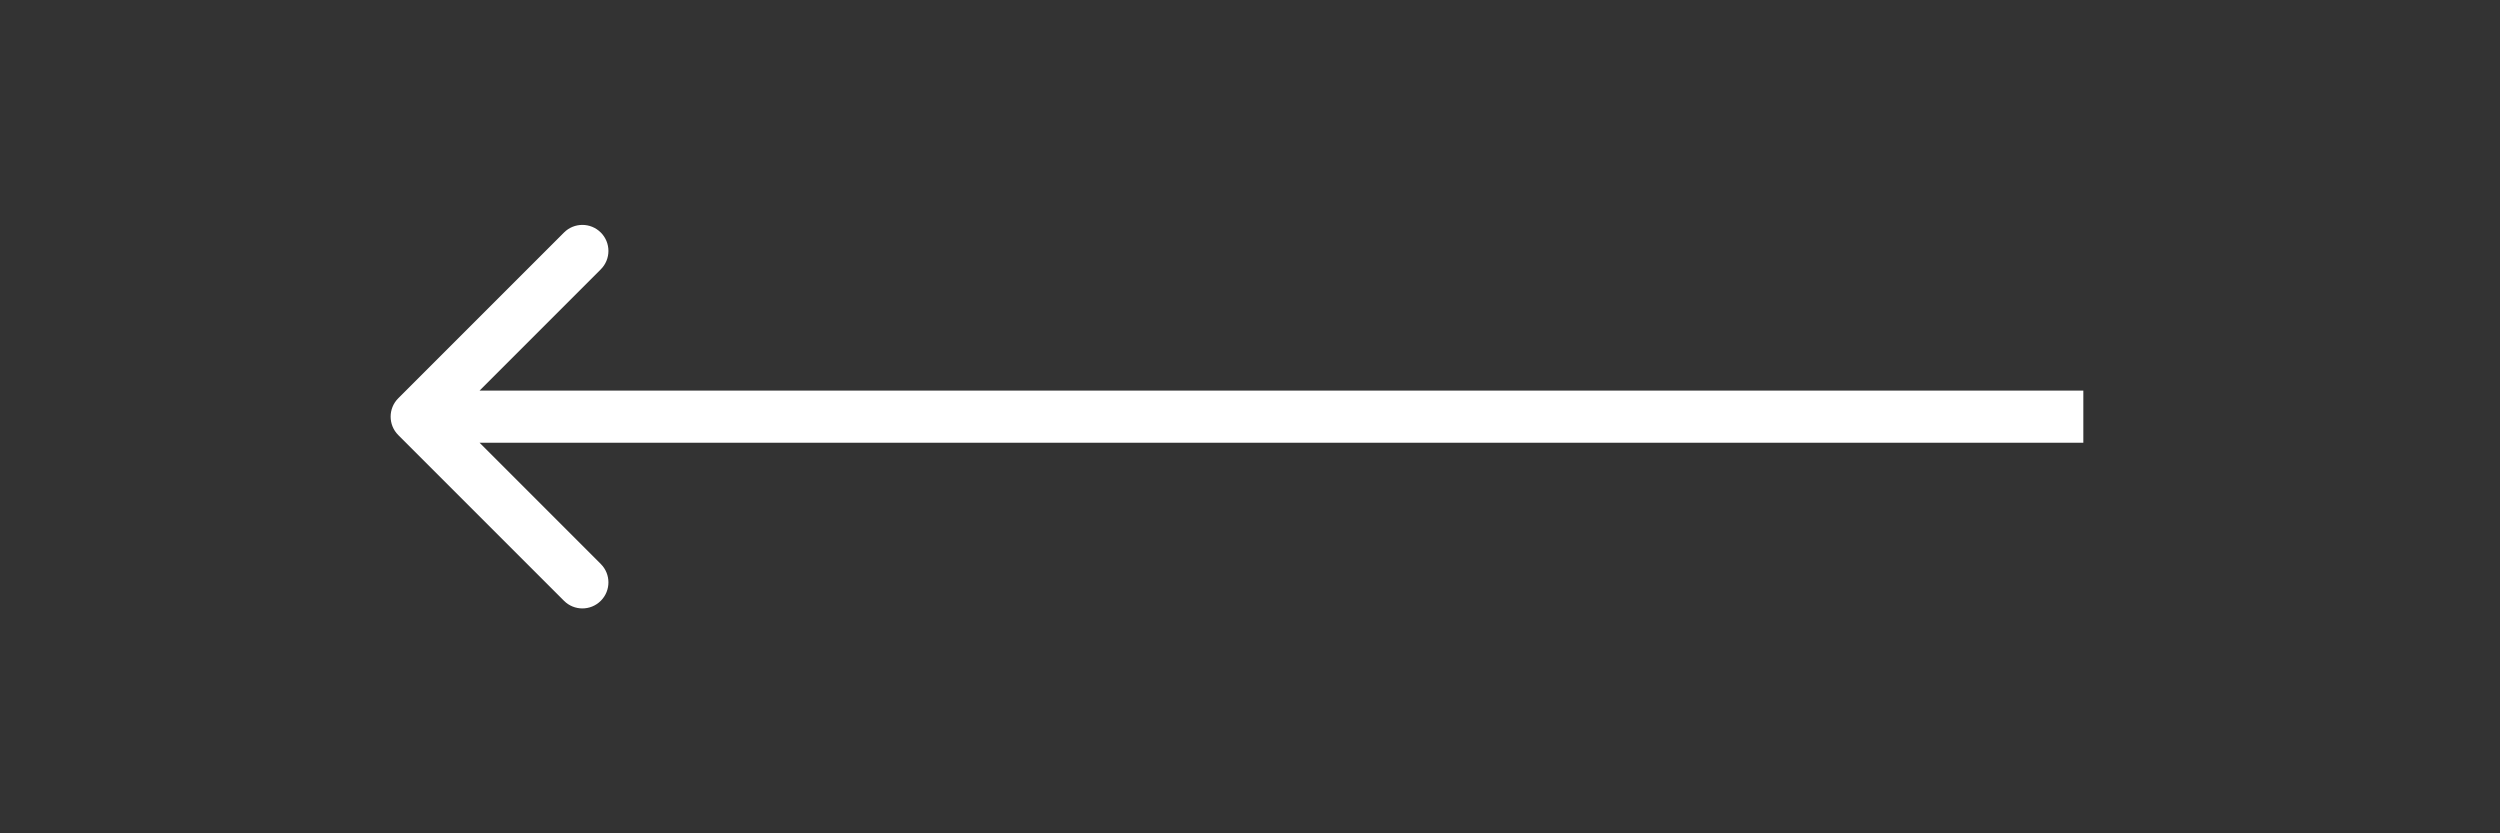 <svg width="72" height="24" viewBox="0 0 72 24" fill="none" xmlns="http://www.w3.org/2000/svg">
<rect x="0" y="0" width="72" height="24" fill="#333333" stroke="none"/>
<path d="M11.47 11.47C11.177 11.763 11.177 12.237 11.47 12.53L16.243 17.303C16.535 17.596 17.01 17.596 17.303 17.303C17.596 17.01 17.596 16.535 17.303 16.243L13.061 12L17.303 7.757C17.596 7.464 17.596 6.99 17.303 6.697C17.01 6.404 16.535 6.404 16.243 6.697L11.47 11.47ZM60 11.25L12 11.25V12.75L60 12.75V11.25Z" fill="white"/>
</svg>
